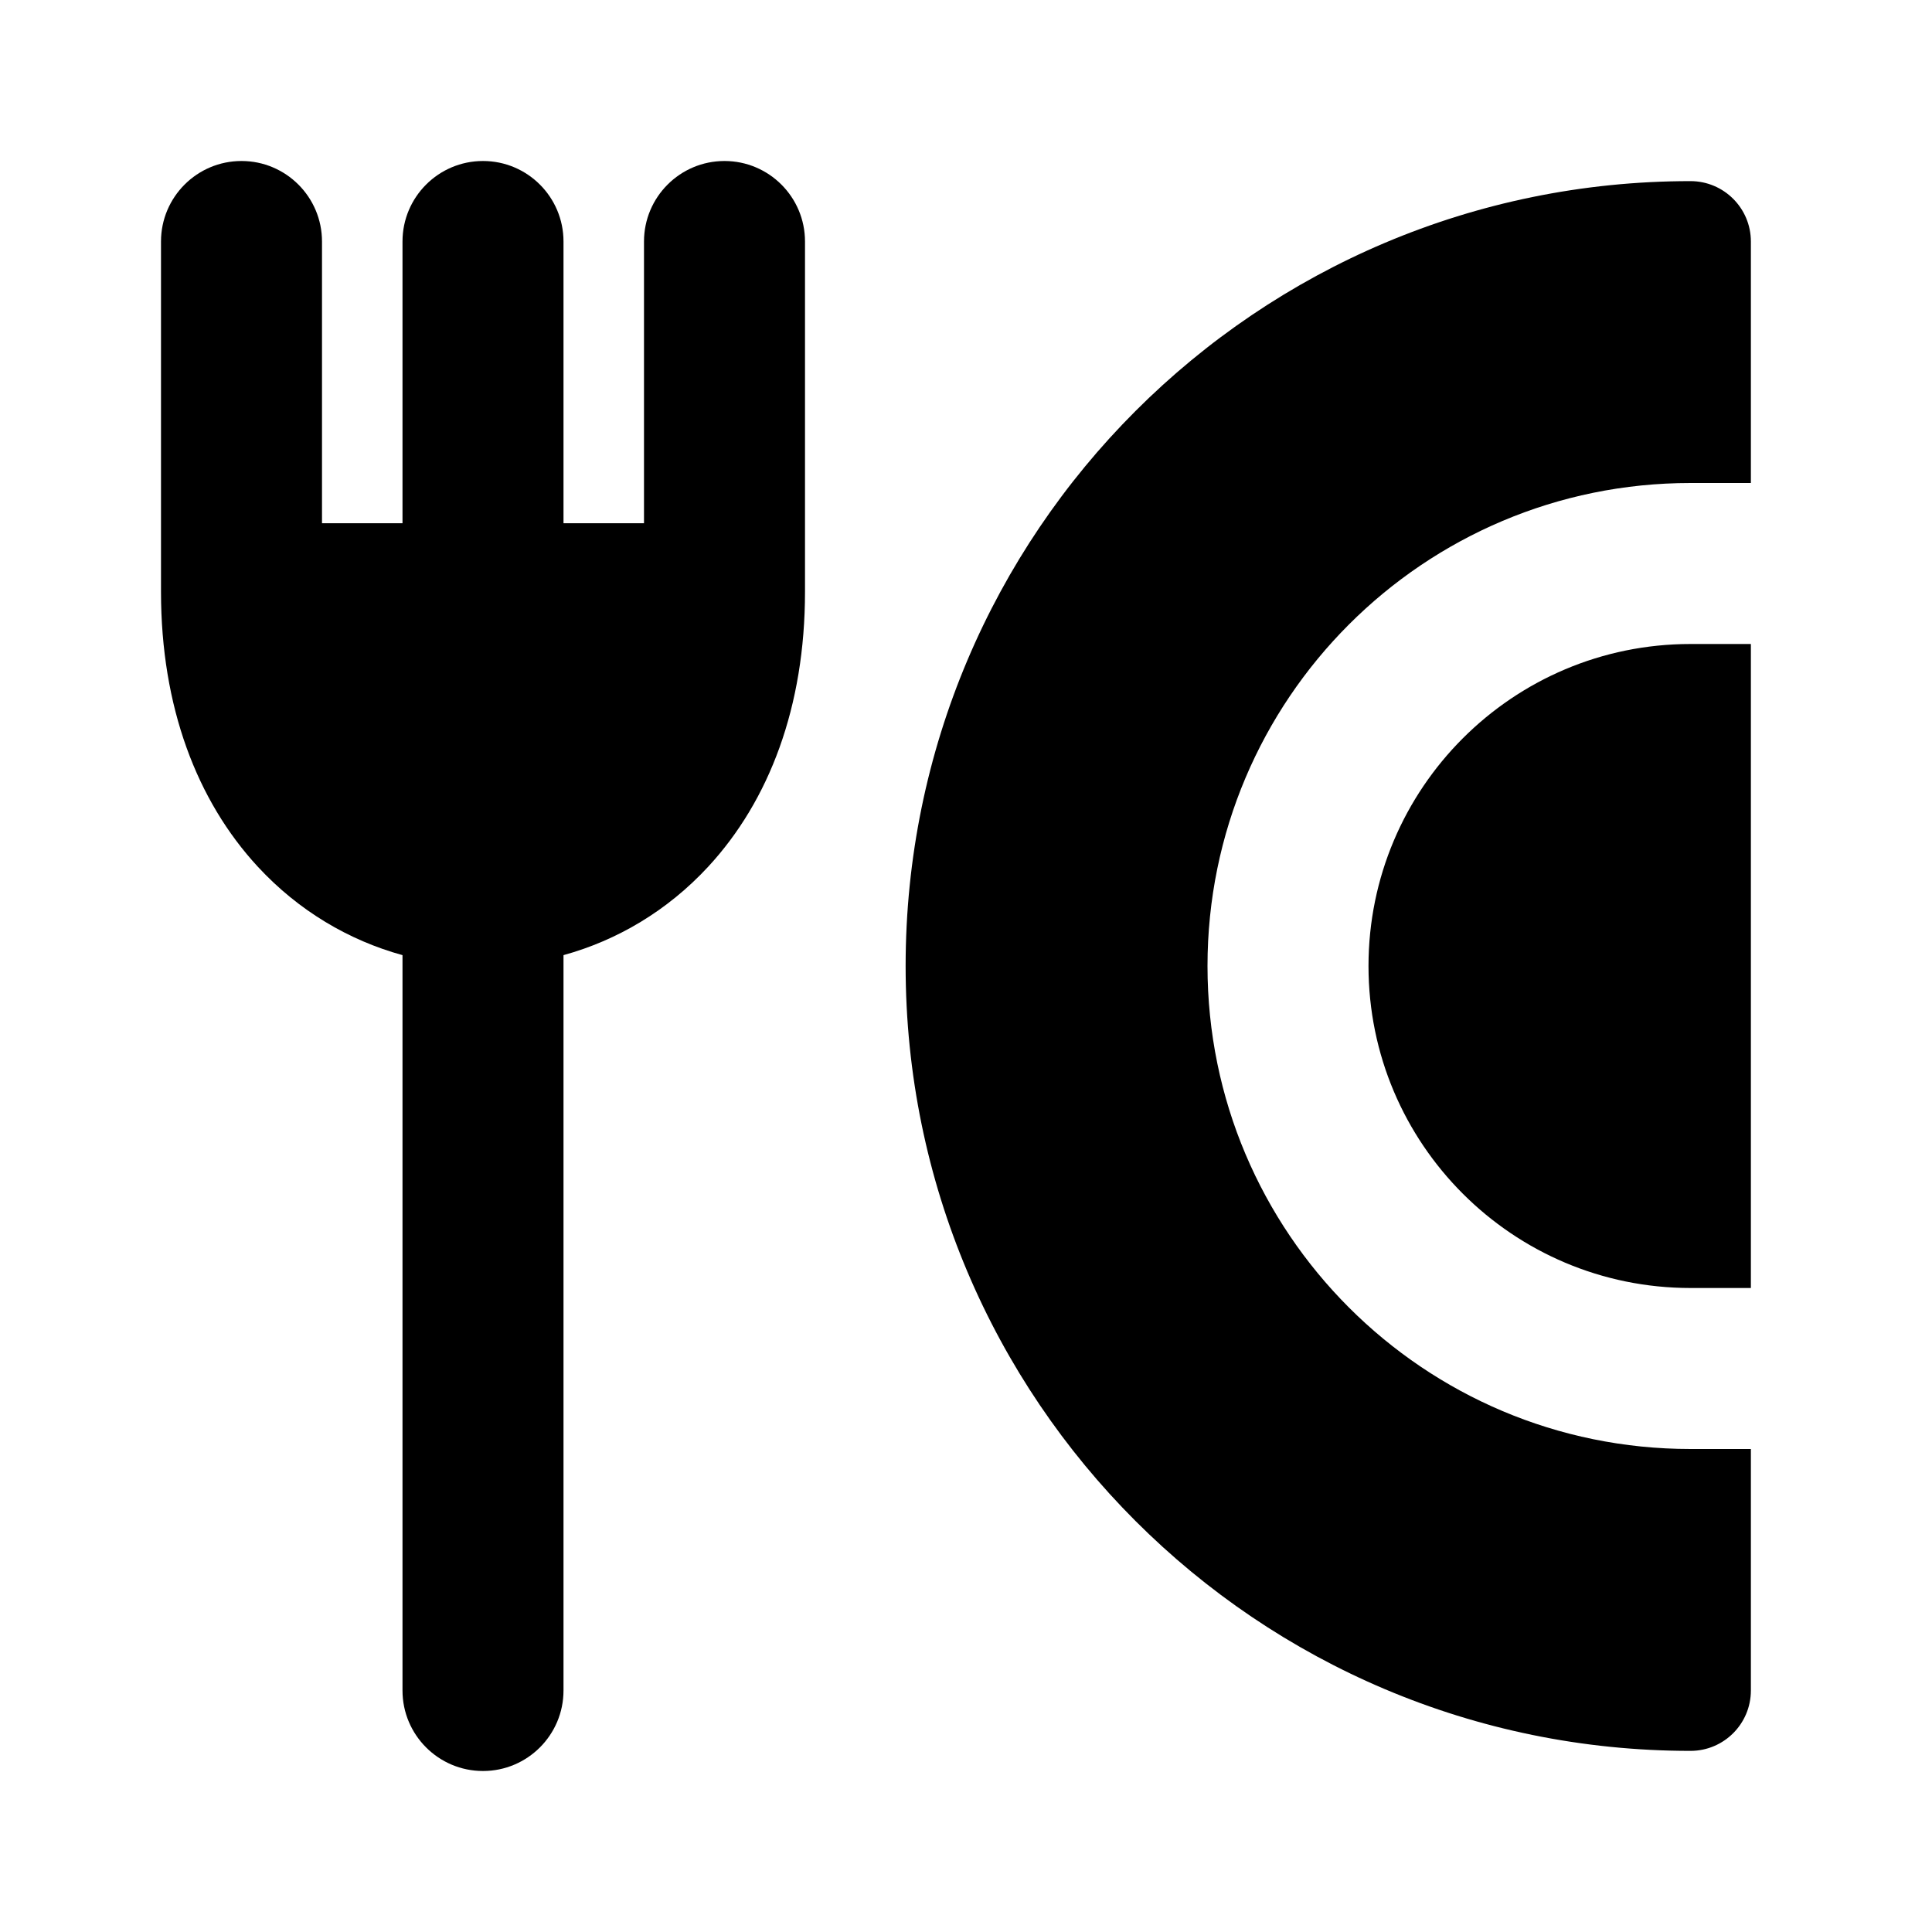<svg width="24" height="24" viewBox="0 0 24 24" xmlns="http://www.w3.org/2000/svg">
    <path fill-rule="evenodd" clip-rule="evenodd" d="M21 2.25C15.615 2.25 11.25 6.615 11.25 12C11.25 17.385 15.615 21.75 21 21.75C21.414 21.75 21.75 21.414 21.75 21V18H21C17.686 18 15 15.314 15 12C15 8.686 17.686 6 21 6H21.75V3C21.75 2.586 21.414 2.25 21 2.25ZM21.75 8H21C18.791 8 17 9.791 17 12C17 14.209 18.791 16 21 16H21.75V8Z"/>
    <path fill-rule="evenodd" clip-rule="evenodd" d="M3 2C3.552 2 4 2.448 4 3V6.5H5L5 3C5 2.448 5.448 2 6 2C6.552 2 7 2.448 7 3V6.5H8L8 3C8 2.448 8.448 2 9 2C9.552 2 10 2.448 10 3L10 7.352C10 8.779 9.556 9.946 8.797 10.767C8.29 11.315 7.665 11.682 7 11.865L7 21C7 21.552 6.552 22 6 22C5.448 22 5 21.552 5 21L5 11.865C4.335 11.682 3.71 11.315 3.203 10.767C2.444 9.946 2 8.778 2 7.352V3C2 2.448 2.448 2 3 2Z"/>
</svg>
